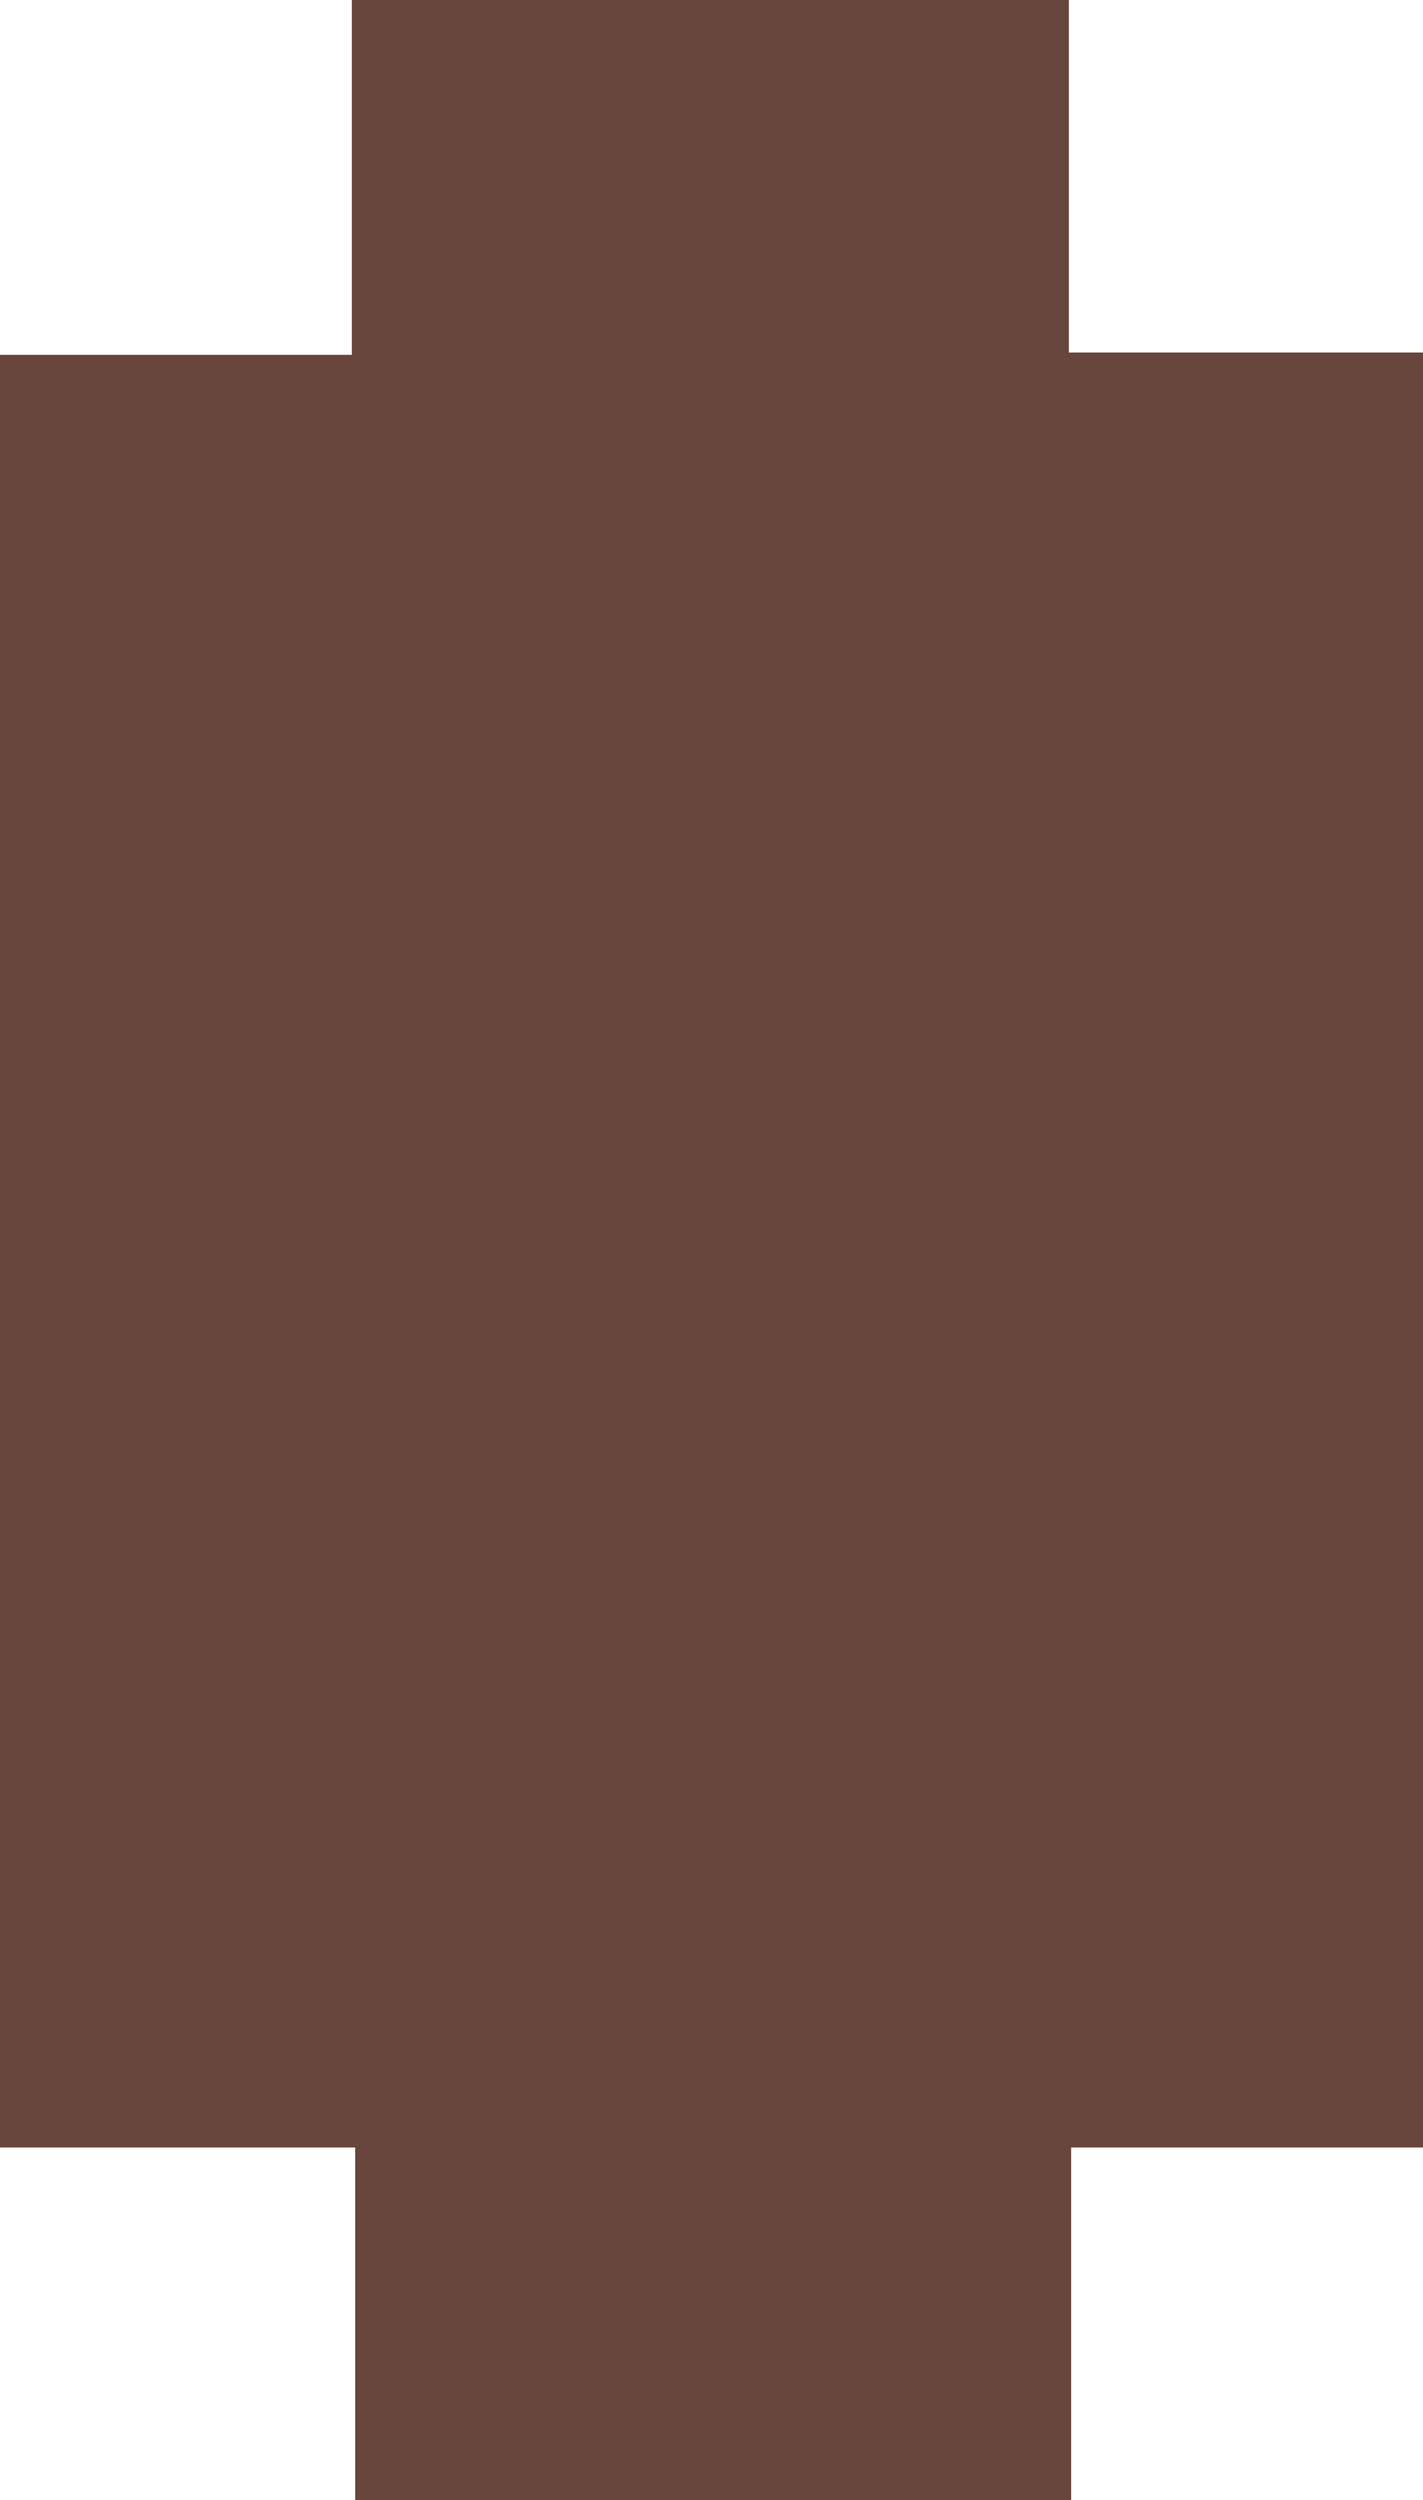 <svg id="Layer_1" data-name="Layer 1" xmlns="http://www.w3.org/2000/svg" viewBox="0 0 55.41 97.3"><path d="M112.58,83.45H98.88V97.17H71V83.45H57.17V13.68h13.7V-.13H98.79V13.59h13.79Z" transform="translate(-57.17 0.13)" fill="#68463d"/></svg>